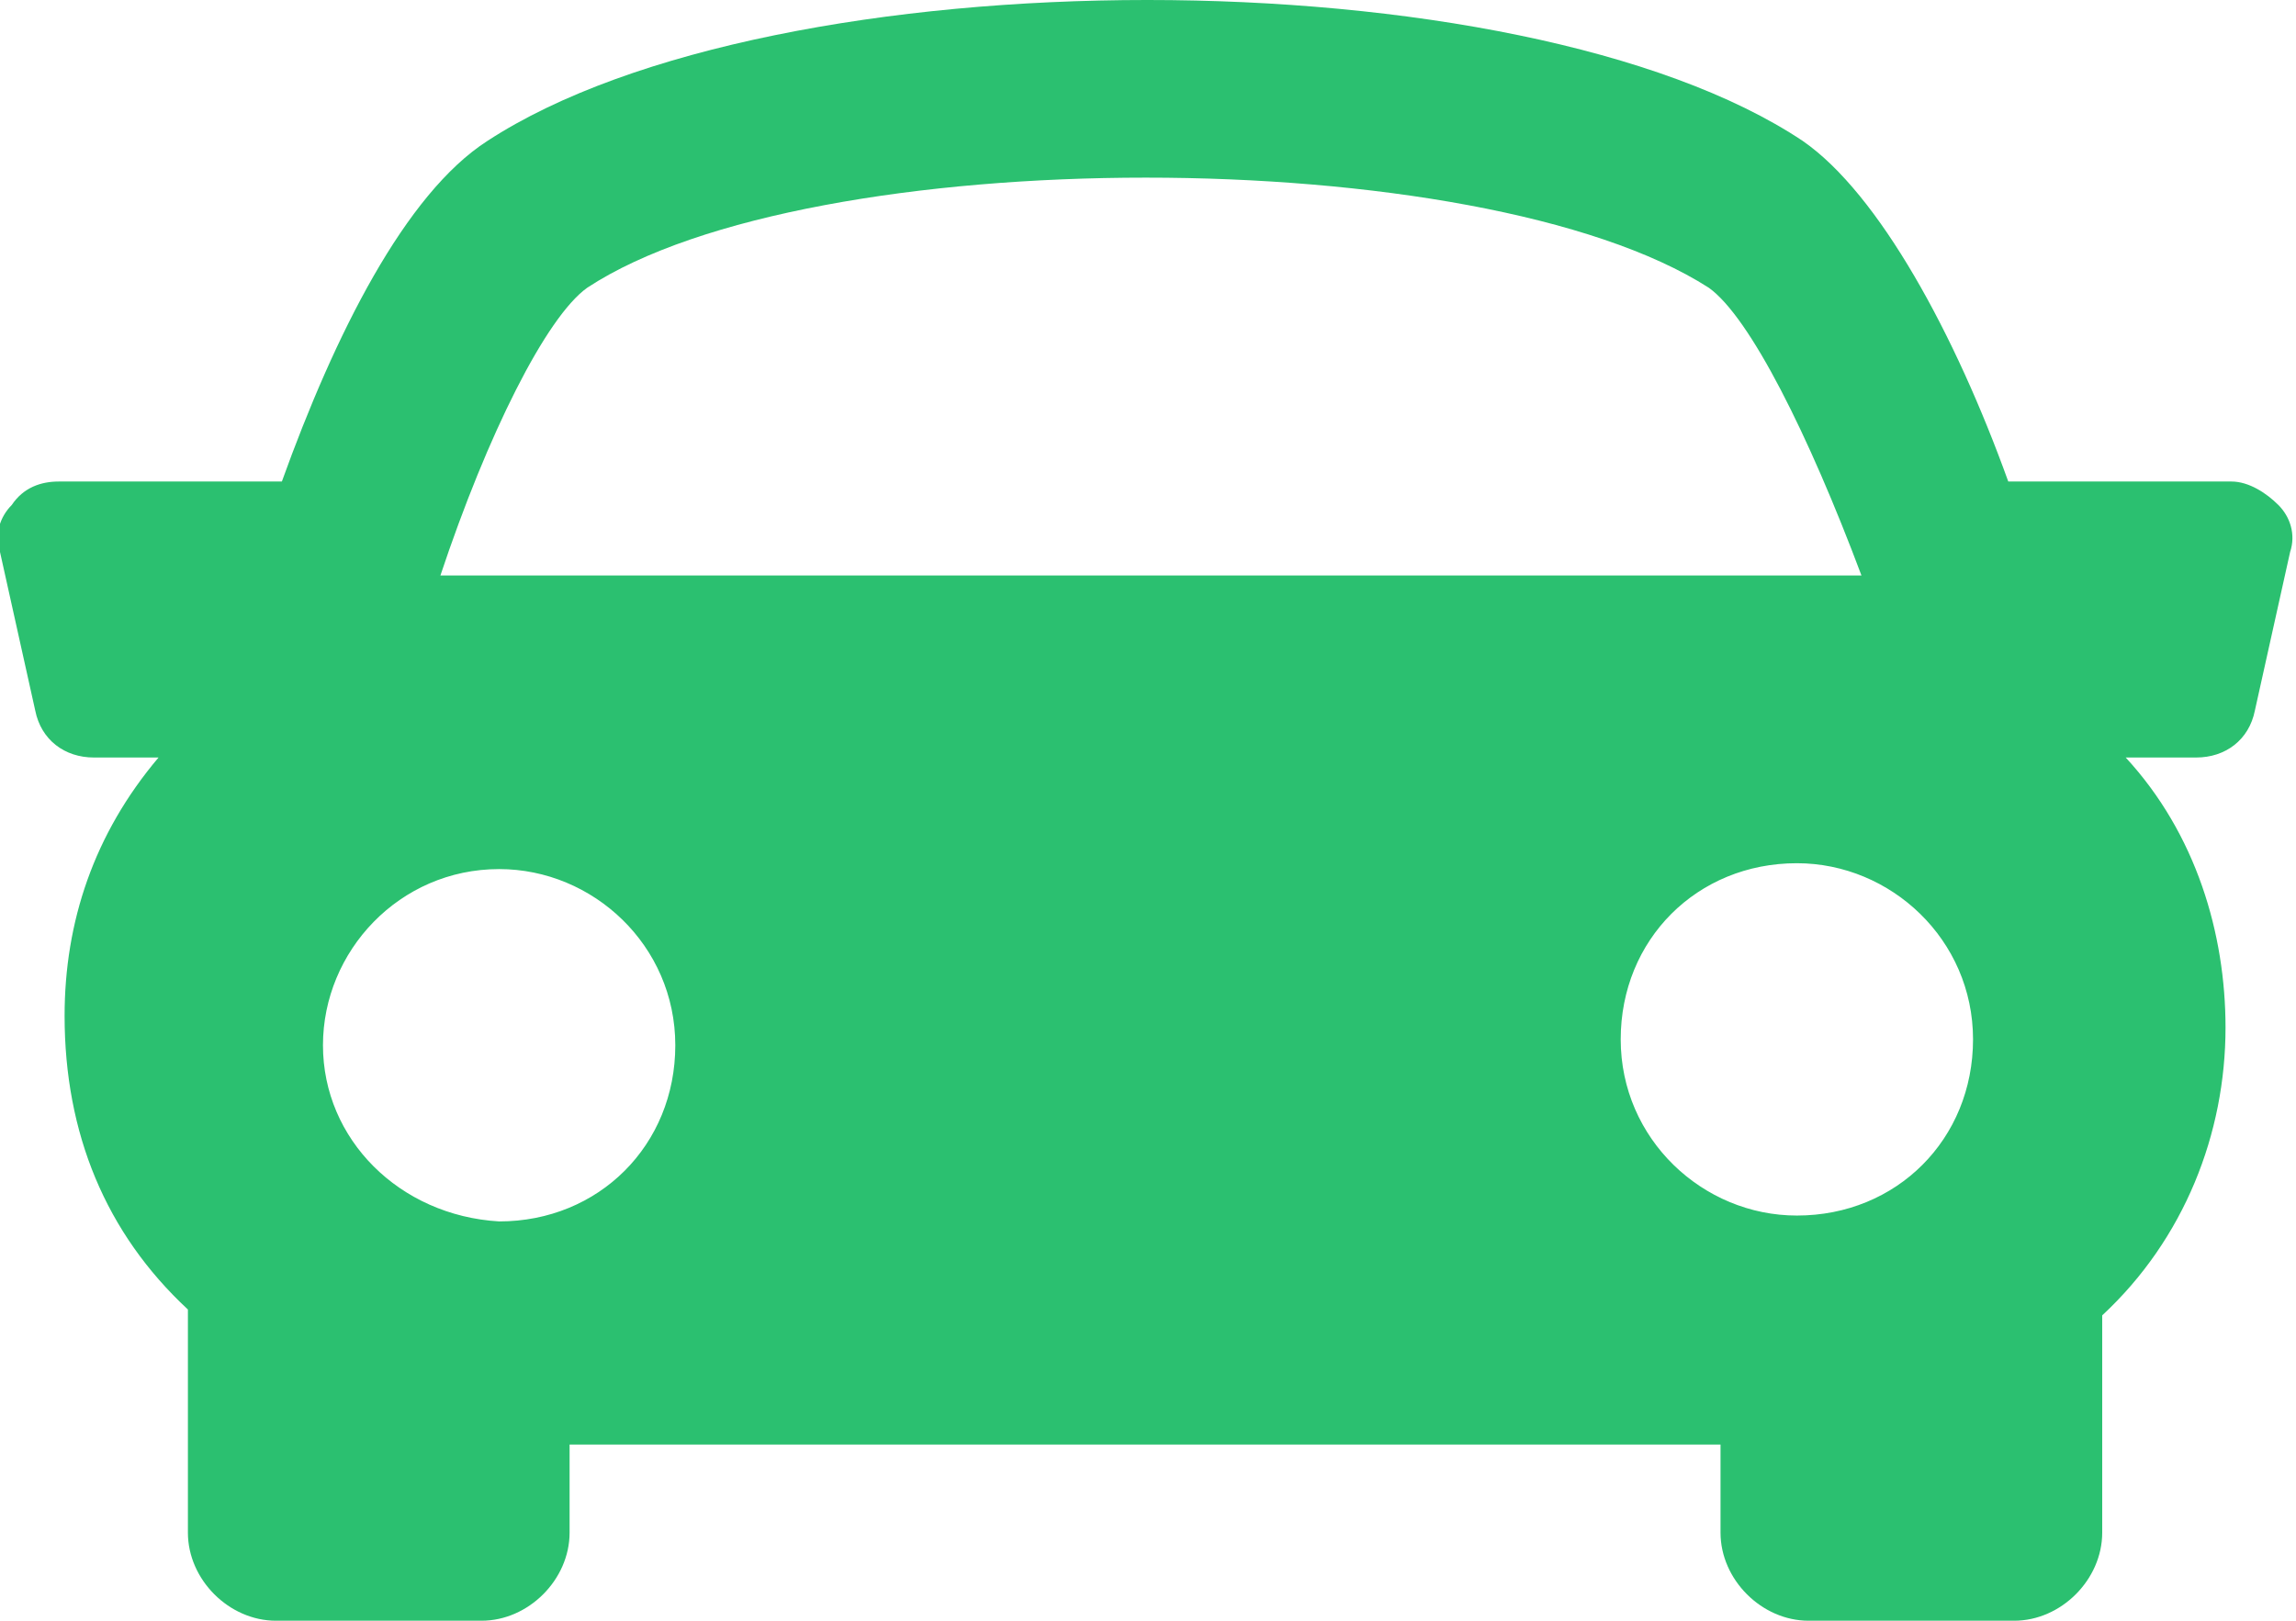 <?xml version="1.0" encoding="utf-8"?>
<!-- Generator: Adobe Illustrator 19.0.0, SVG Export Plug-In . SVG Version: 6.00 Build 0)  -->
<svg version="1.1" id="Capa_1" xmlns="http://www.w3.org/2000/svg" xmlns:xlink="http://www.w3.org/1999/xlink" x="0px" y="0px"
	 viewBox="-1168 659.5 39.1 27.6" style="enable-background:new -1168 659.5 39.1 27.6;" xml:space="preserve">
<style type="text/css">
	.st0{fill:#2BC070;}
</style>
<g>
	<g>
		<path class="st0" d="M-1129.2,668.1c-0.2-0.2-0.5-0.4-0.8-0.4h-3.8c-0.9-2.5-2.2-4.9-3.5-5.8c-4.8-3.2-17.5-3.2-22.4,0
			c-1.4,0.9-2.6,3.3-3.5,5.8h-3.8c-0.3,0-0.6,0.1-0.8,0.4c-0.2,0.2-0.3,0.5-0.2,0.8l0.6,2.7c0.1,0.5,0.5,0.8,1,0.8h1.1
			c-1.1,1.3-1.6,2.8-1.6,4.4c0,2,0.7,3.7,2.1,5l0,0v3.8c0,0.8,0.7,1.5,1.5,1.5h3.5c0.8,0,1.5-0.7,1.5-1.5v-1.5h19.6v1.5
			c0,0.8,0.7,1.5,1.5,1.5h3.5c0.8,0,1.5-0.7,1.5-1.5v-3.7c1.4-1.3,2.1-3.1,2.1-4.9c0-1.6-0.5-3.3-1.7-4.6h1.2c0.5,0,0.9-0.3,1-0.8
			l0.6-2.7C-1128.9,668.6-1129,668.3-1129.2,668.1z M-1158,664.4c3.8-2.5,15.2-2.5,19.1,0c0.7,0.5,1.7,2.5,2.6,4.9h-24.2
			C-1159.7,666.9-1158.7,664.9-1158,664.4z M-1162.5,677.3c0-1.6,1.3-3,3-3c1.6,0,3,1.3,3,3s-1.3,3-3,3
			C-1161.2,680.2-1162.5,678.9-1162.5,677.3z M-1137.4,680.2c-1.6,0-3-1.3-3-3s1.3-3,3-3c1.6,0,3,1.3,3,3
			S-1135.7,680.2-1137.4,680.2z"/>
	</g>
</g>
</svg>
